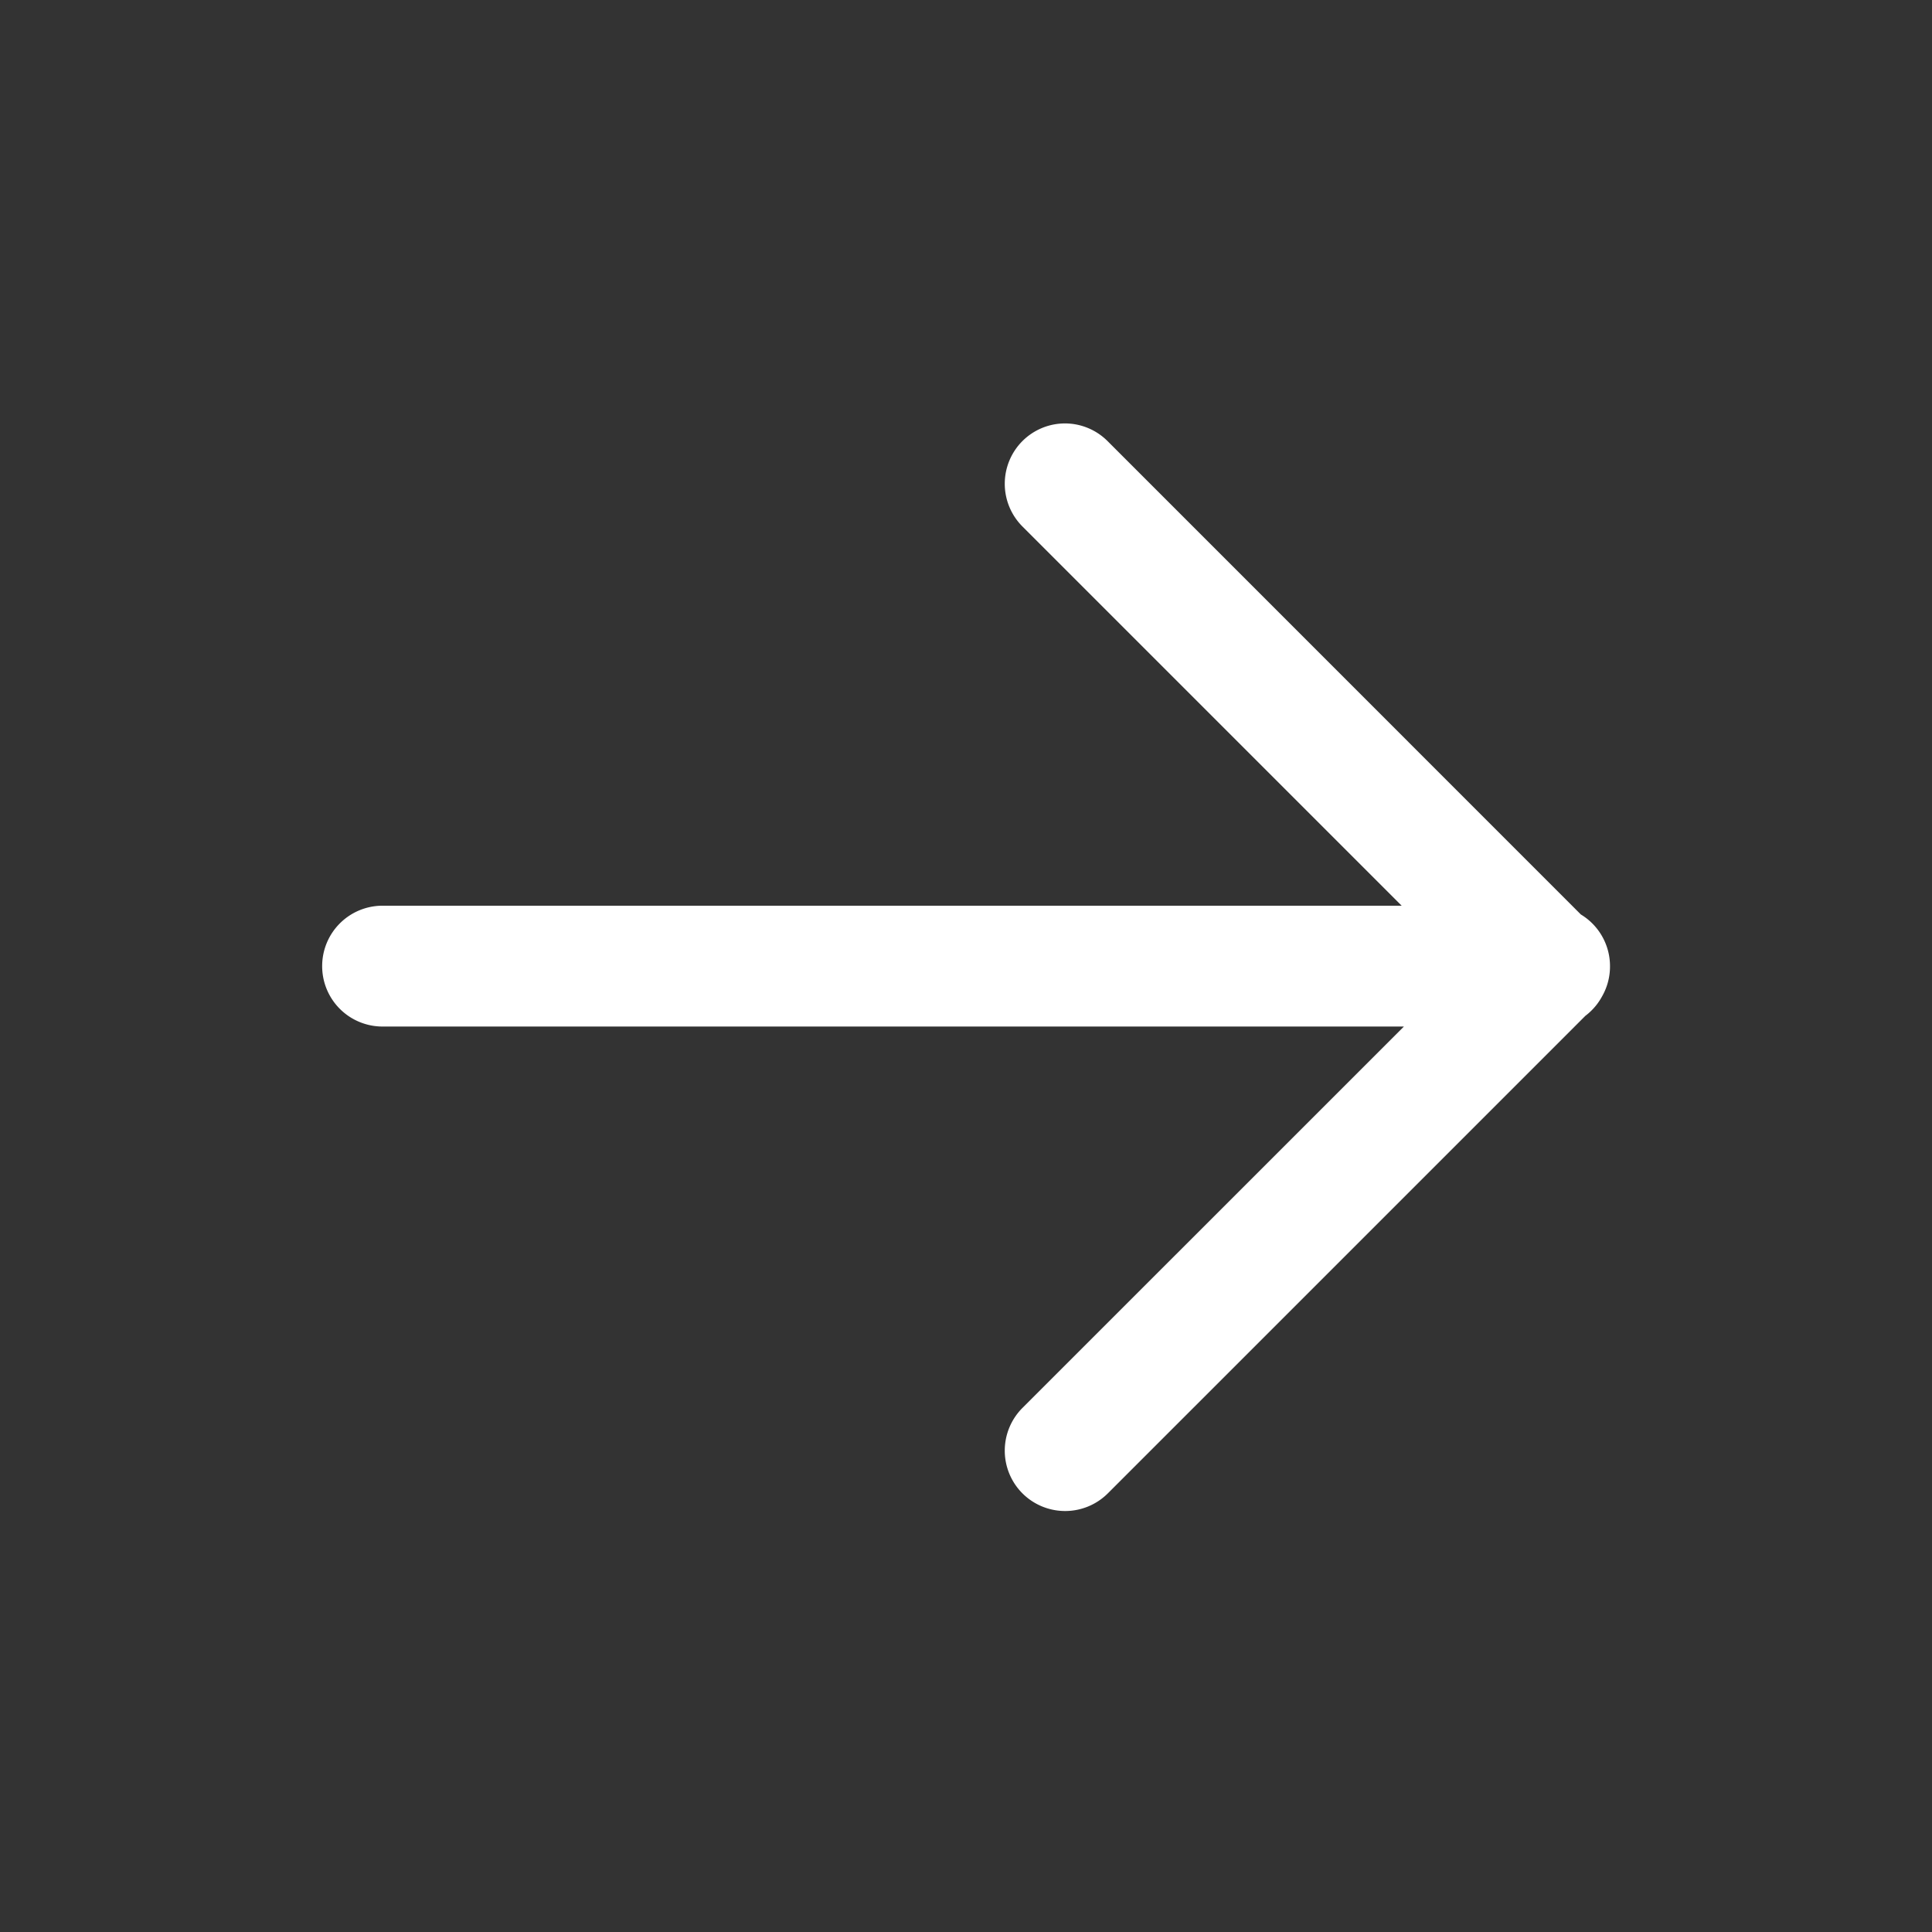 <svg xmlns="http://www.w3.org/2000/svg" width="24" height="24" viewBox="0 0 24 24">
  <rect x="0" y="0" width="24" height="24" fill="#333333" stroke="none"/>
  <g id="icons_back-light" data-name="icons/back-light" transform="translate(24 24) rotate(180)">
    <rect id="bg" width="24" height="24" fill="none"/>
    <path id="icon" d="M1597.541-4.4l-5.879-5.88a.749.749,0,0,1-.362-.642.748.748,0,0,1,.1-.378.744.744,0,0,1,.128-.171.751.751,0,0,1,.078-.068l5.932-5.932a.751.751,0,0,1,1.061,0,.751.751,0,0,1,0,1.061l-4.739,4.738h12.688a.75.75,0,0,1,.75.751.75.75,0,0,1-.75.75h-12.66l4.711,4.711a.751.751,0,0,1,0,1.061.749.749,0,0,1-.531.219A.749.749,0,0,1,1597.541-4.4Z" transform="translate(-1587.3 22.92)" fill="#fff"/>
  </g>
</svg>
